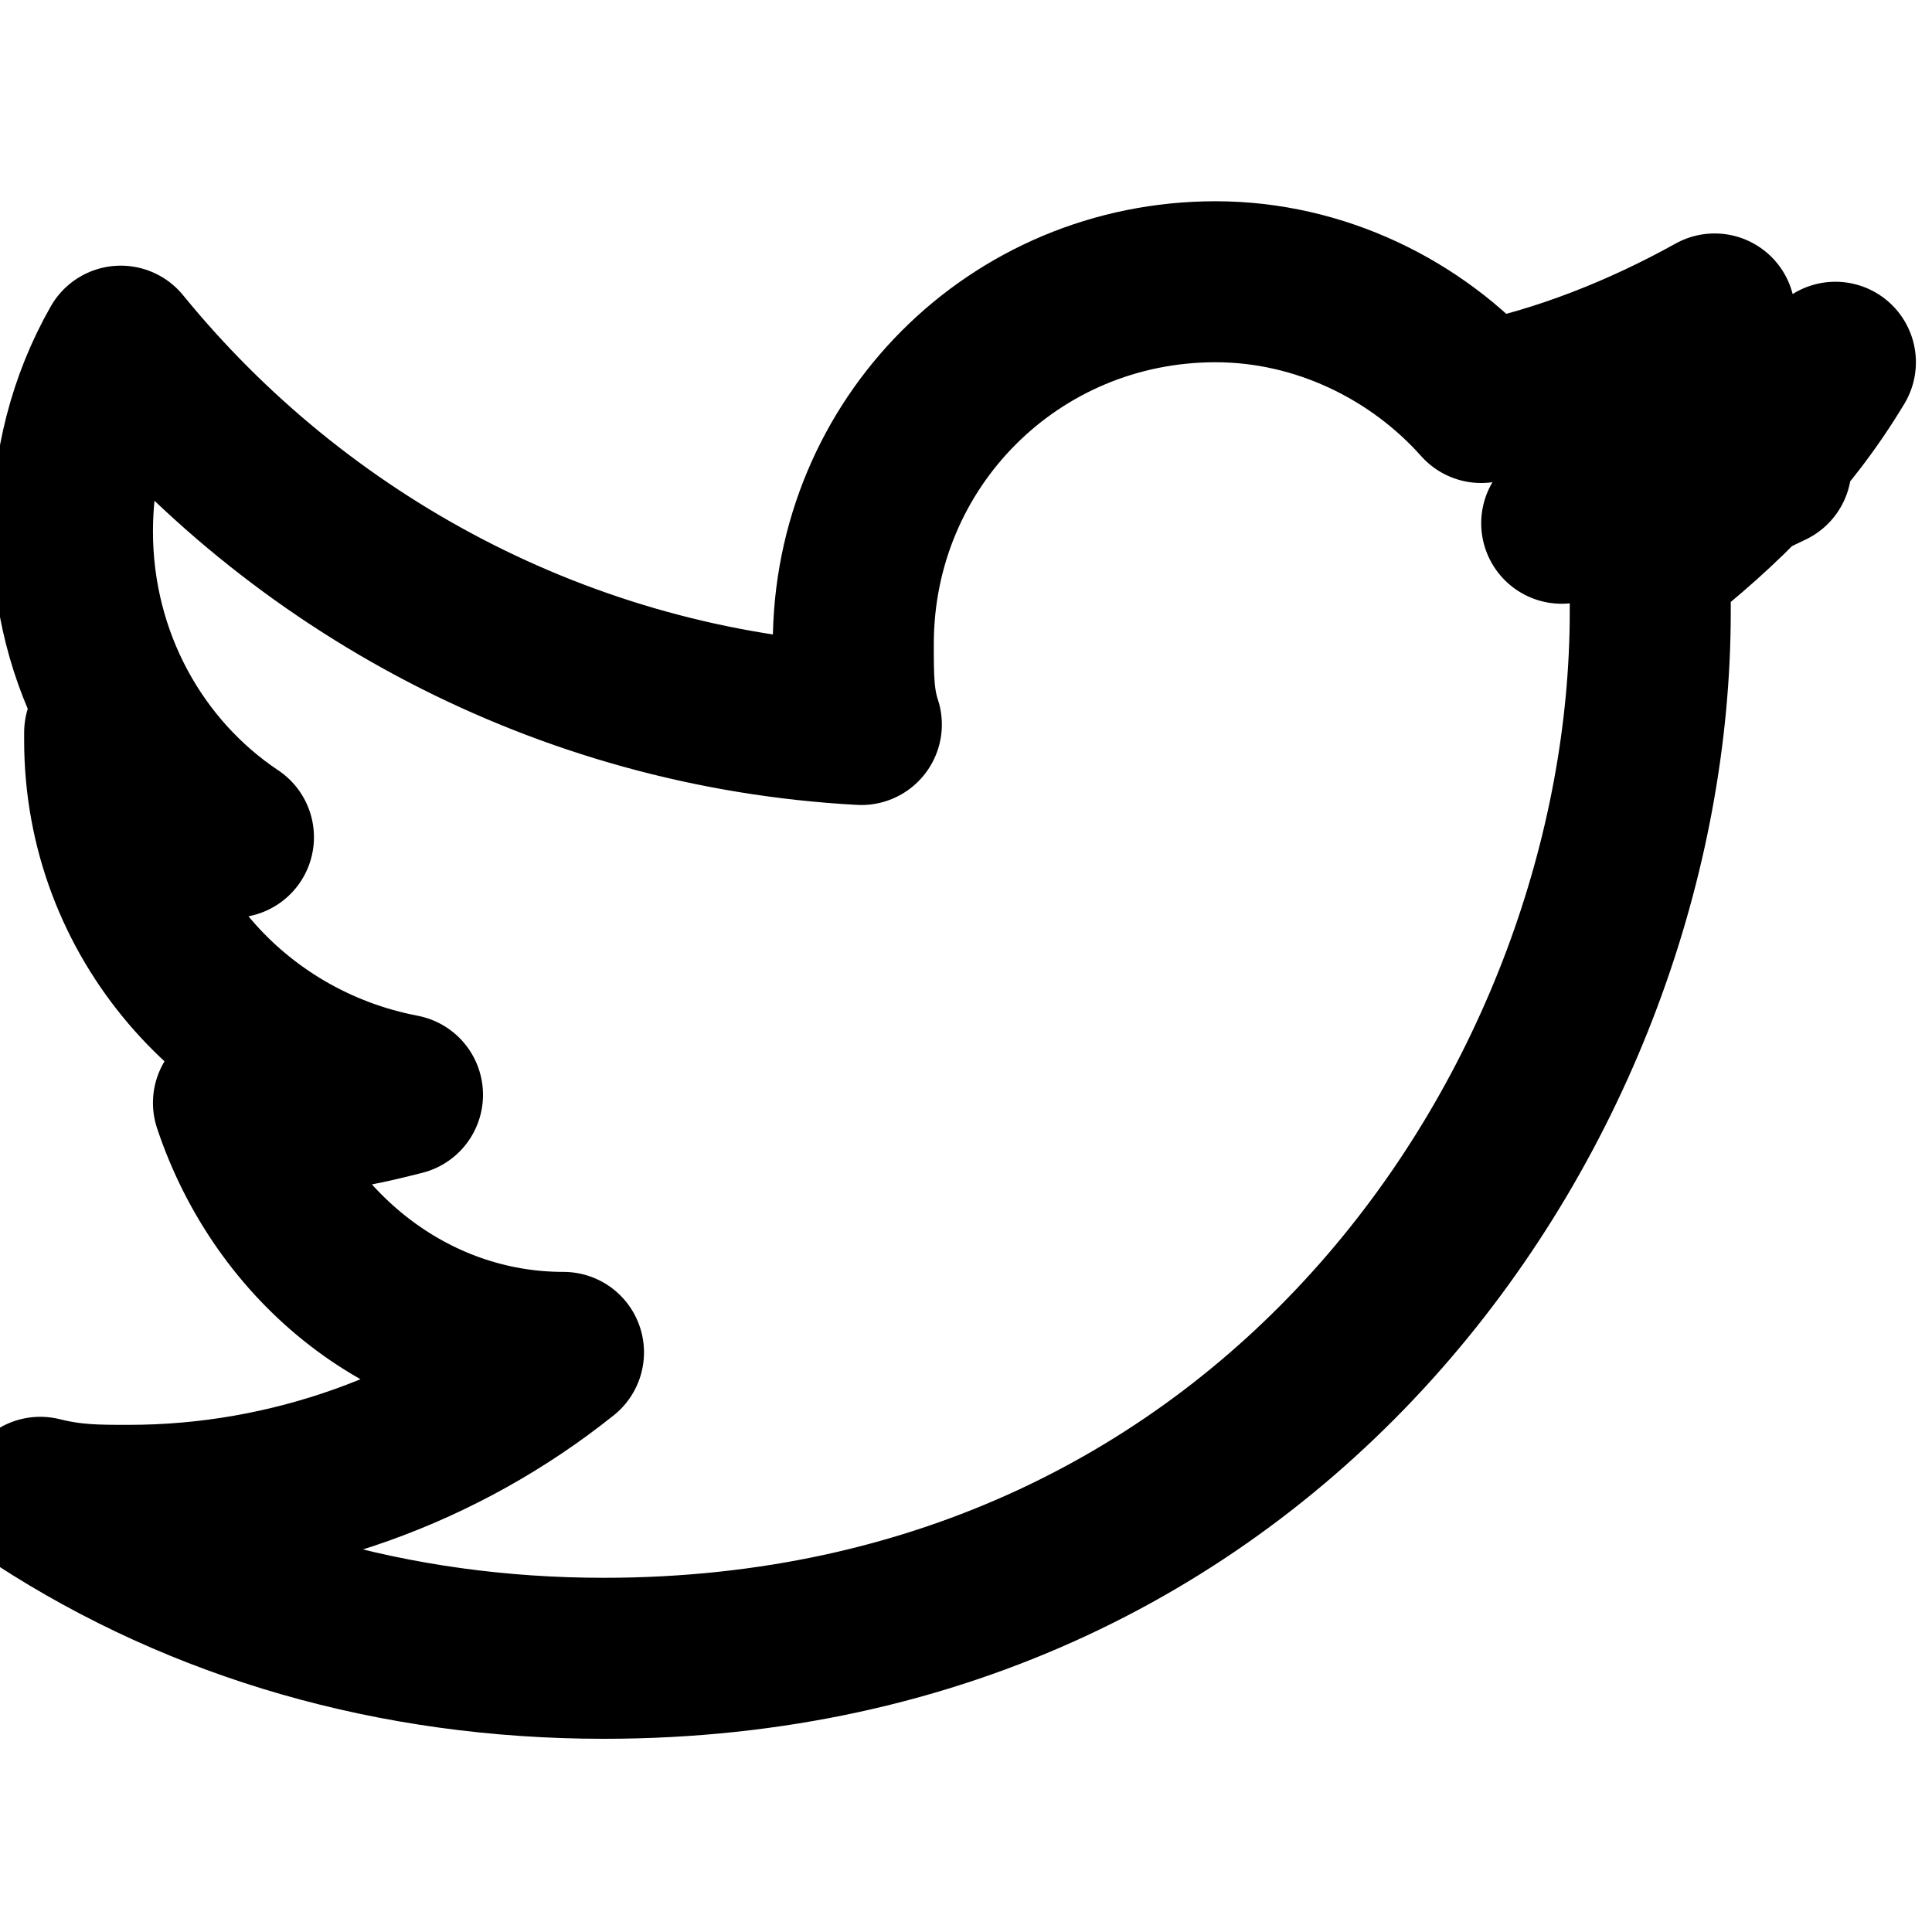 <?xml version="1.0" encoding="UTF-8"?>
<svg width="24" height="24" viewBox="0 0 24 24" fill="none" xmlns="http://www.w3.org/2000/svg">
    <path d="M22 5.8c-.8.4-1.7.6-2.6.7.9-.6 1.6-1.5 1.9-2.6-.9.5-1.9.9-2.9 1.1-.8-.9-2-1.5-3.3-1.5-2.5 0-4.5 2-4.5 4.5 0 .4 0 .7.1 1-3.7-.2-7-2-9.2-4.7-.4.7-.6 1.5-.6 2.3 0 1.6.8 3 2 3.8-.7-.2-1.4-.7-1.6-1.3v.1c0 2.2 1.6 4 3.7 4.4-.4.1-.8.2-1.2.2-.3 0-.6 0-.9-.1.6 1.8 2.2 3.1 4.1 3.1-1.5 1.2-3.4 1.9-5.4 1.9-.4 0-.7 0-1.1-.1 2 1.3 4.4 2 7 2 8.4 0 13-7 13-13 0-.2 0-.4 0-.6.9-.7 1.7-1.5 2.3-2.5" stroke="currentColor" stroke-width="2" stroke-linecap="round" stroke-linejoin="round"/>
</svg> 